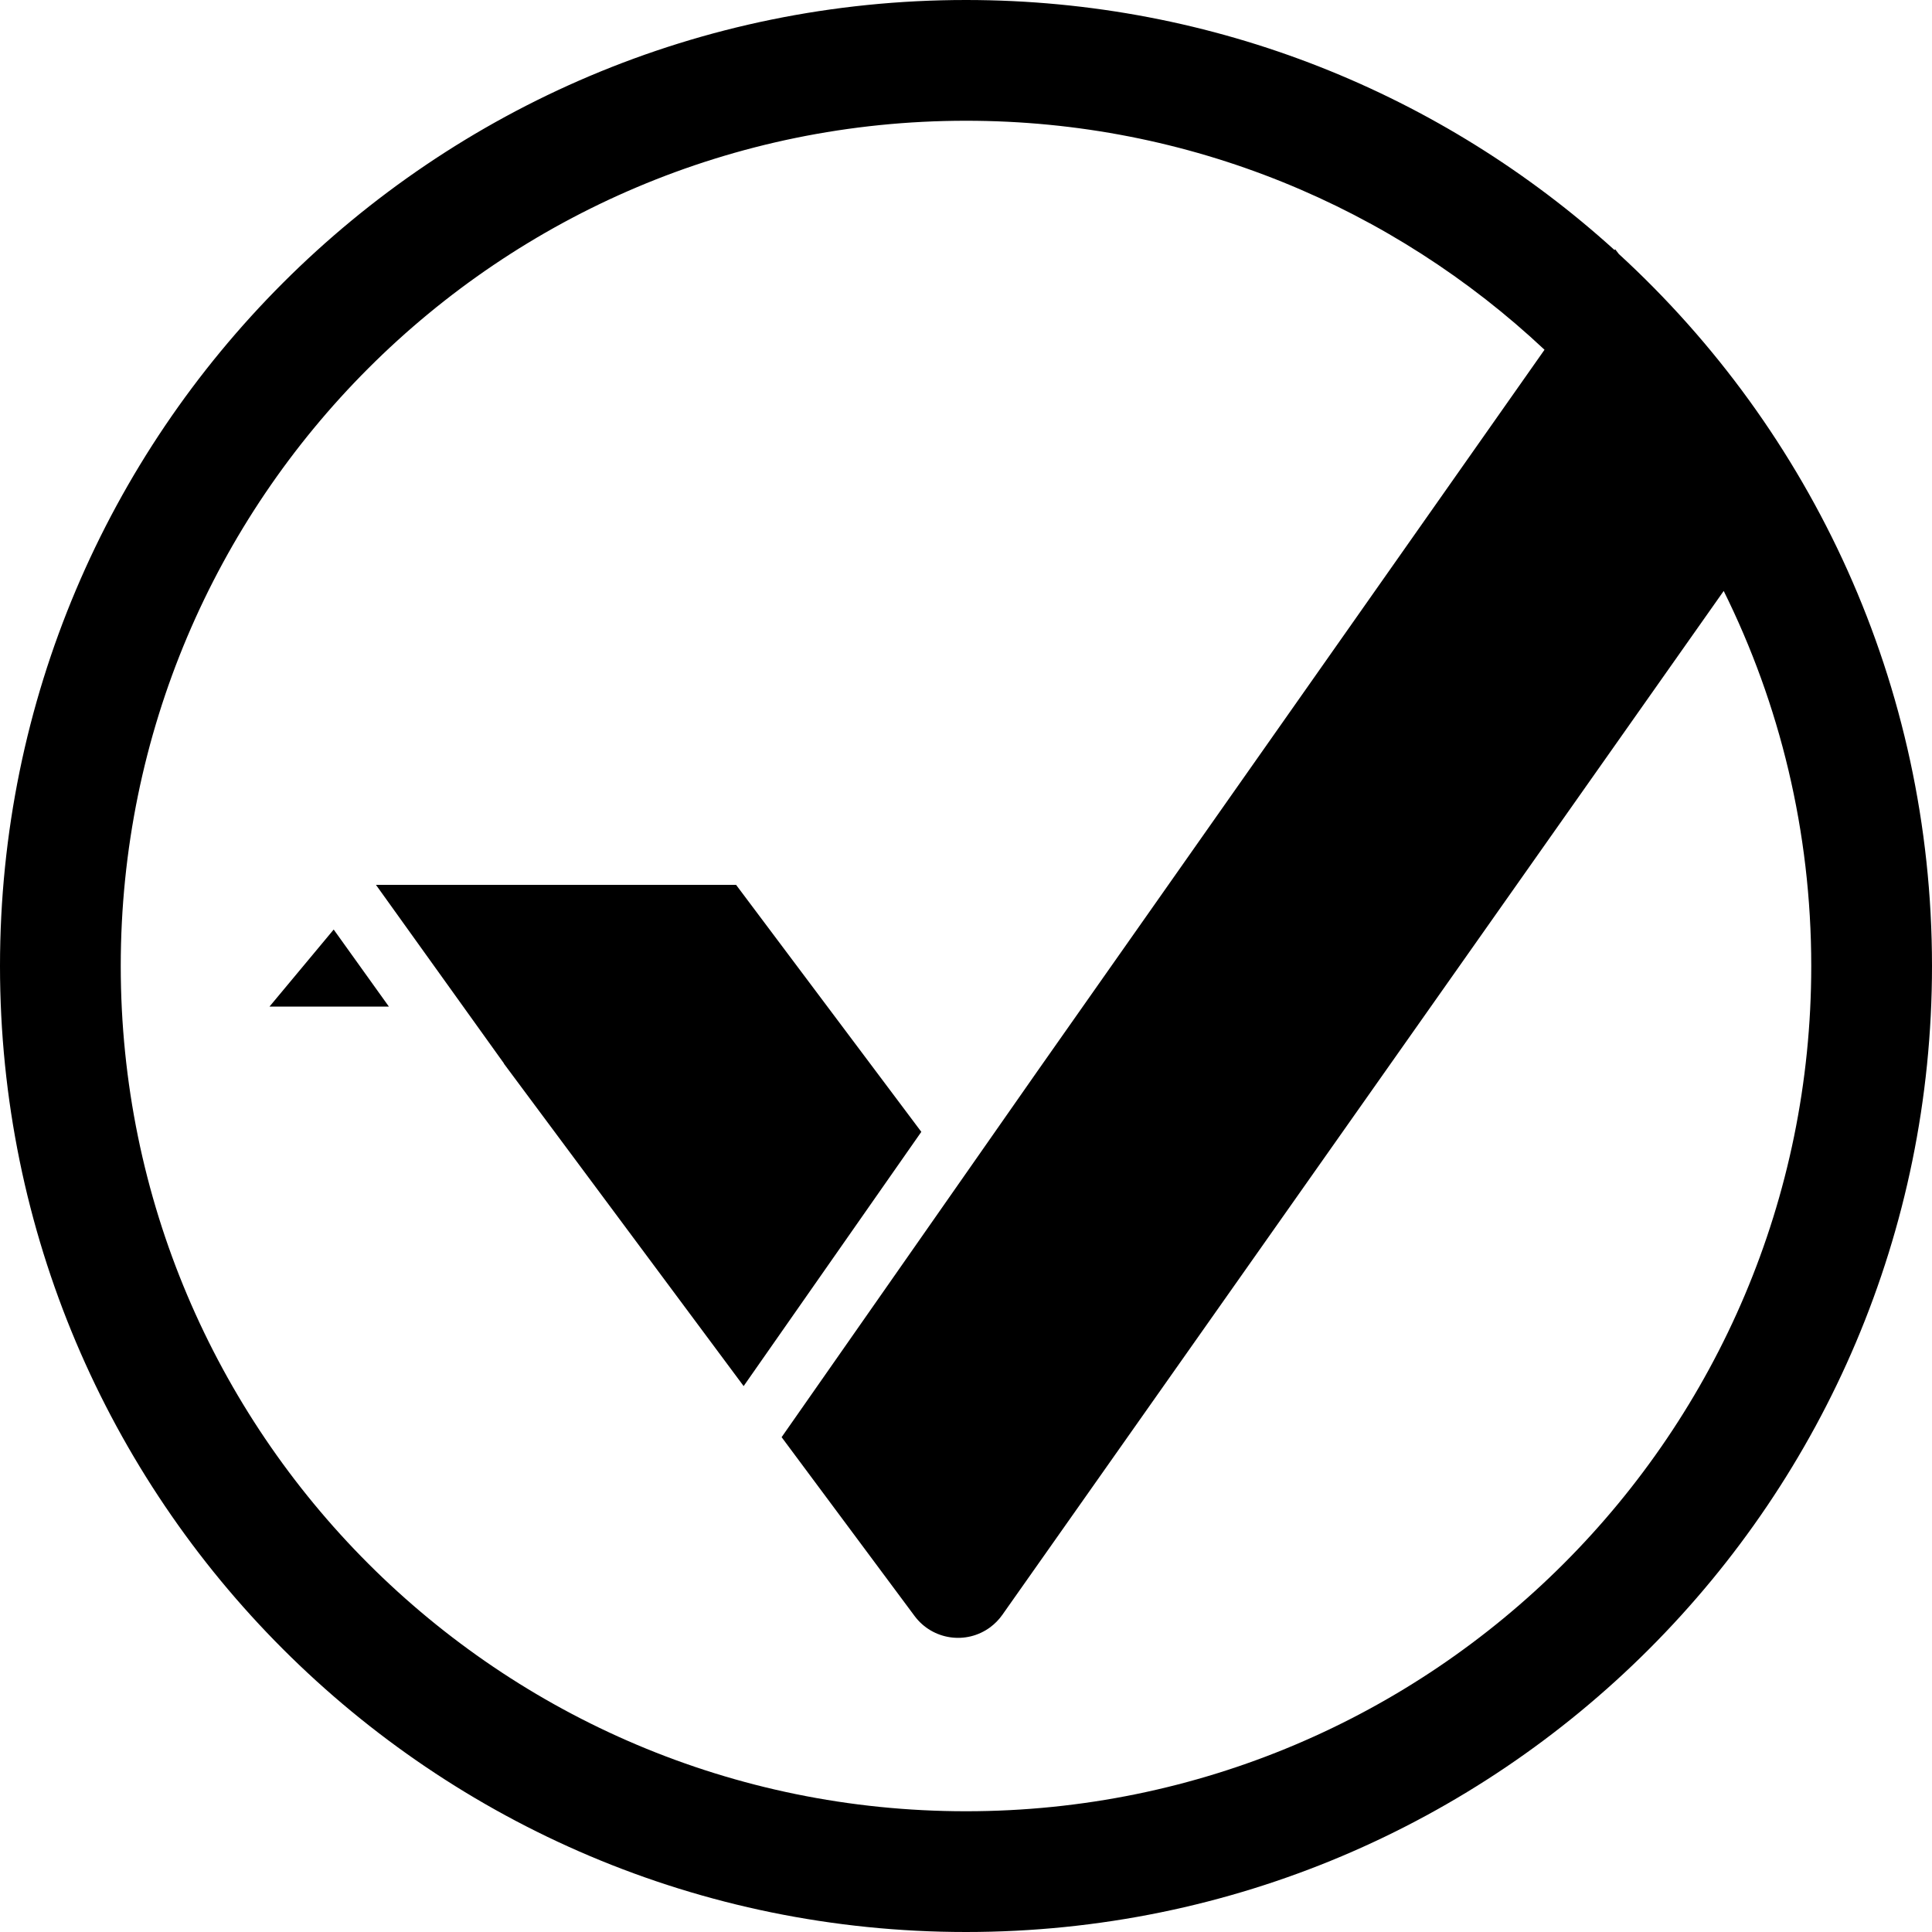 <svg xmlns="http://www.w3.org/2000/svg" width="32" height="32" viewBox="0 0 32 32">
  <path fill-rule="evenodd" d="M8.346,17.617 L8.348,17.615 L6.227,14.656 L12.192,14.656 L15.26,18.747 L12.317,22.958 L8.346,17.617 Z M6.441,16.672 L4.464,16.672 L5.527,15.396 L6.441,16.672 Z M12.946,23.804 L17.196,17.723 L25.582,5.793 C23.077,3.441 19.707,2 16,2 C8.268,2 2,8.268 2,16 C2,23.732 8.268,30 16,30 C23.732,30 30,23.732 30,16 C30,13.769 29.478,11.66 28.55,9.788 L16.601,26.748 C16.546,26.826 16.479,26.894 16.403,26.951 C16.006,27.246 15.445,27.164 15.149,26.767 L12.946,23.804 Z M26.742,4.142 L26.752,4.128 L26.812,4.206 C30.001,7.131 32,11.332 32,16 C32,24.837 24.837,32 16,32 C7.163,32 0,24.837 0,16 C0,7.163 7.163,-8.8817842e-16 16,-8.8817842e-16 C20.134,-8.8817842e-16 23.903,1.568 26.742,4.142 Z"/>
</svg>
